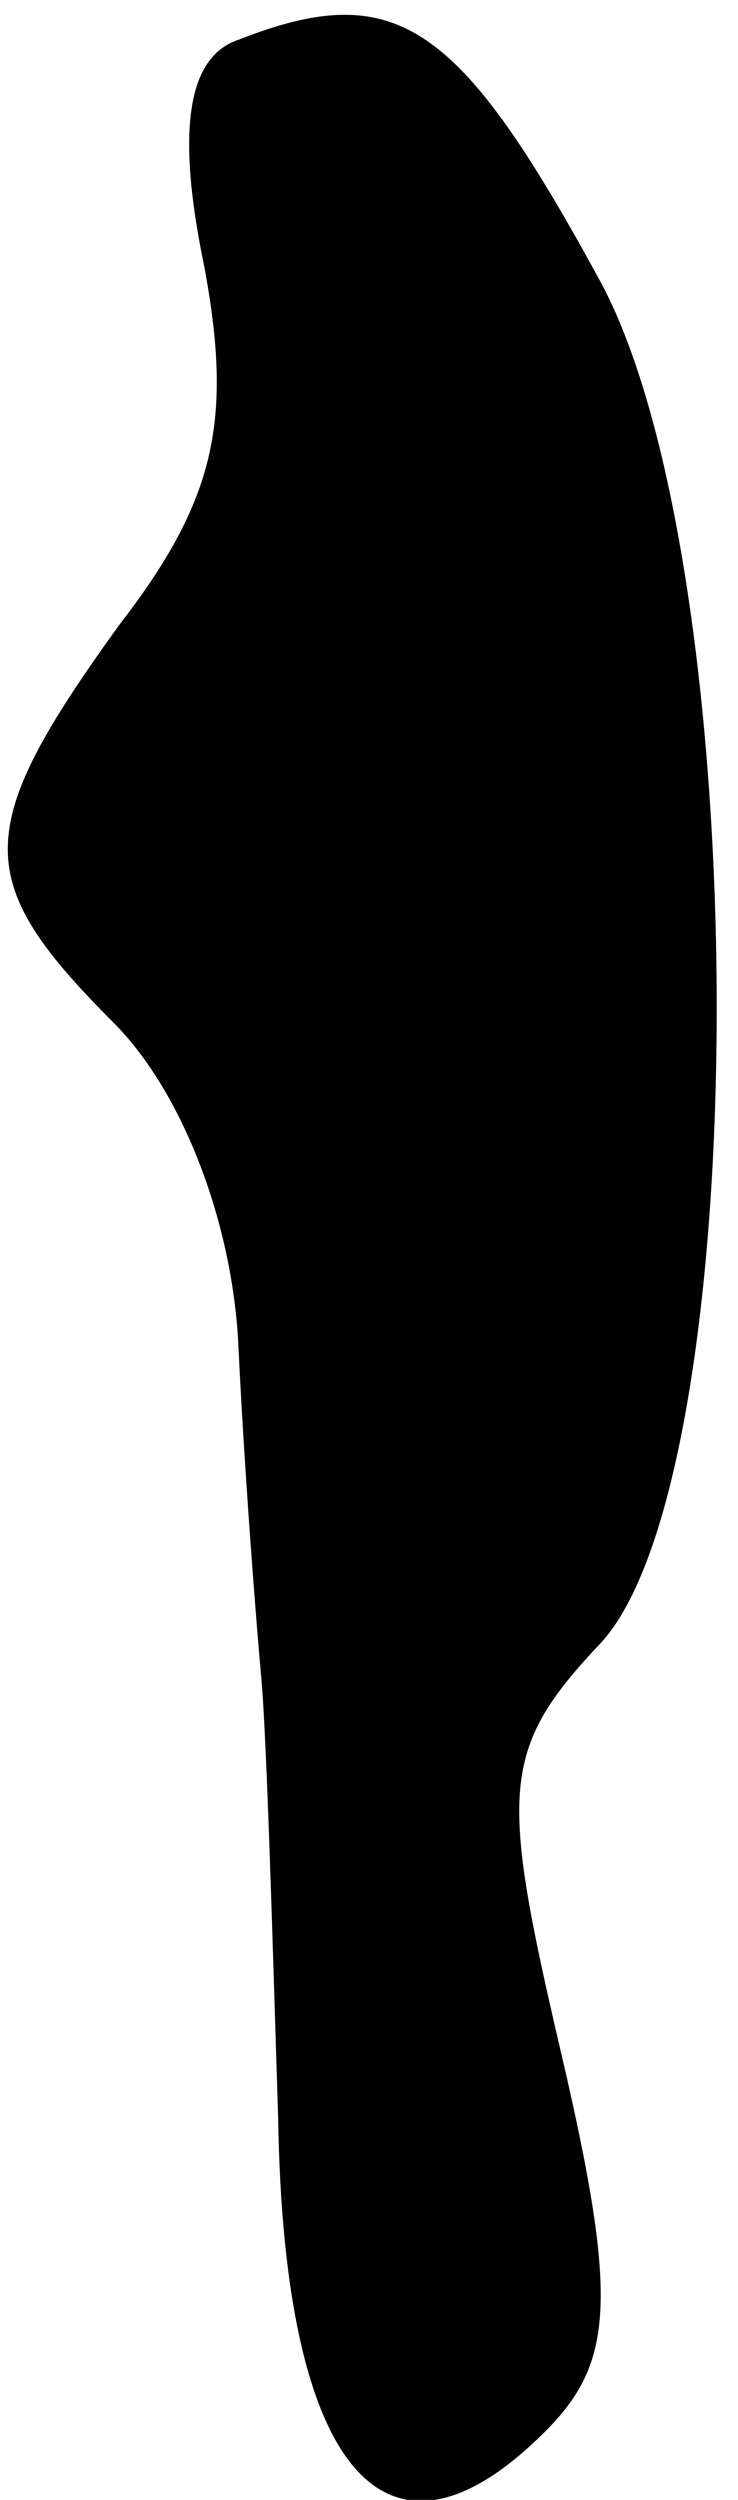 <?xml version="1.0" standalone="no"?>
<!DOCTYPE svg PUBLIC "-//W3C//DTD SVG 20010904//EN"
 "http://www.w3.org/TR/2001/REC-SVG-20010904/DTD/svg10.dtd">
<svg version="1.0" xmlns="http://www.w3.org/2000/svg"
 width="13pt" height="44pt" viewBox="0 0 13 44"
 preserveAspectRatio="xMidYMid meet">
<g transform="translate(0,44) scale(0.1,-0.1)"
fill="#000000" stroke="none">
<path fill="#000000" stroke="none" d="M42 433 c-9 -3 -11 -16 -6 -40 5 -27 2
-41 -15 -63 -26 -36 -26 -45 -1 -70 12 -12 21 -35 22 -57 1 -21 3 -47 4 -58 1
-11 2 -46 3 -78 1 -62 19 -83 47 -55 12 12 13 23 3 66 -11 47 -11 54 7 73 27
30 27 188 0 239 -25 46 -36 54 -64 43z"/>
</g>
</svg>
